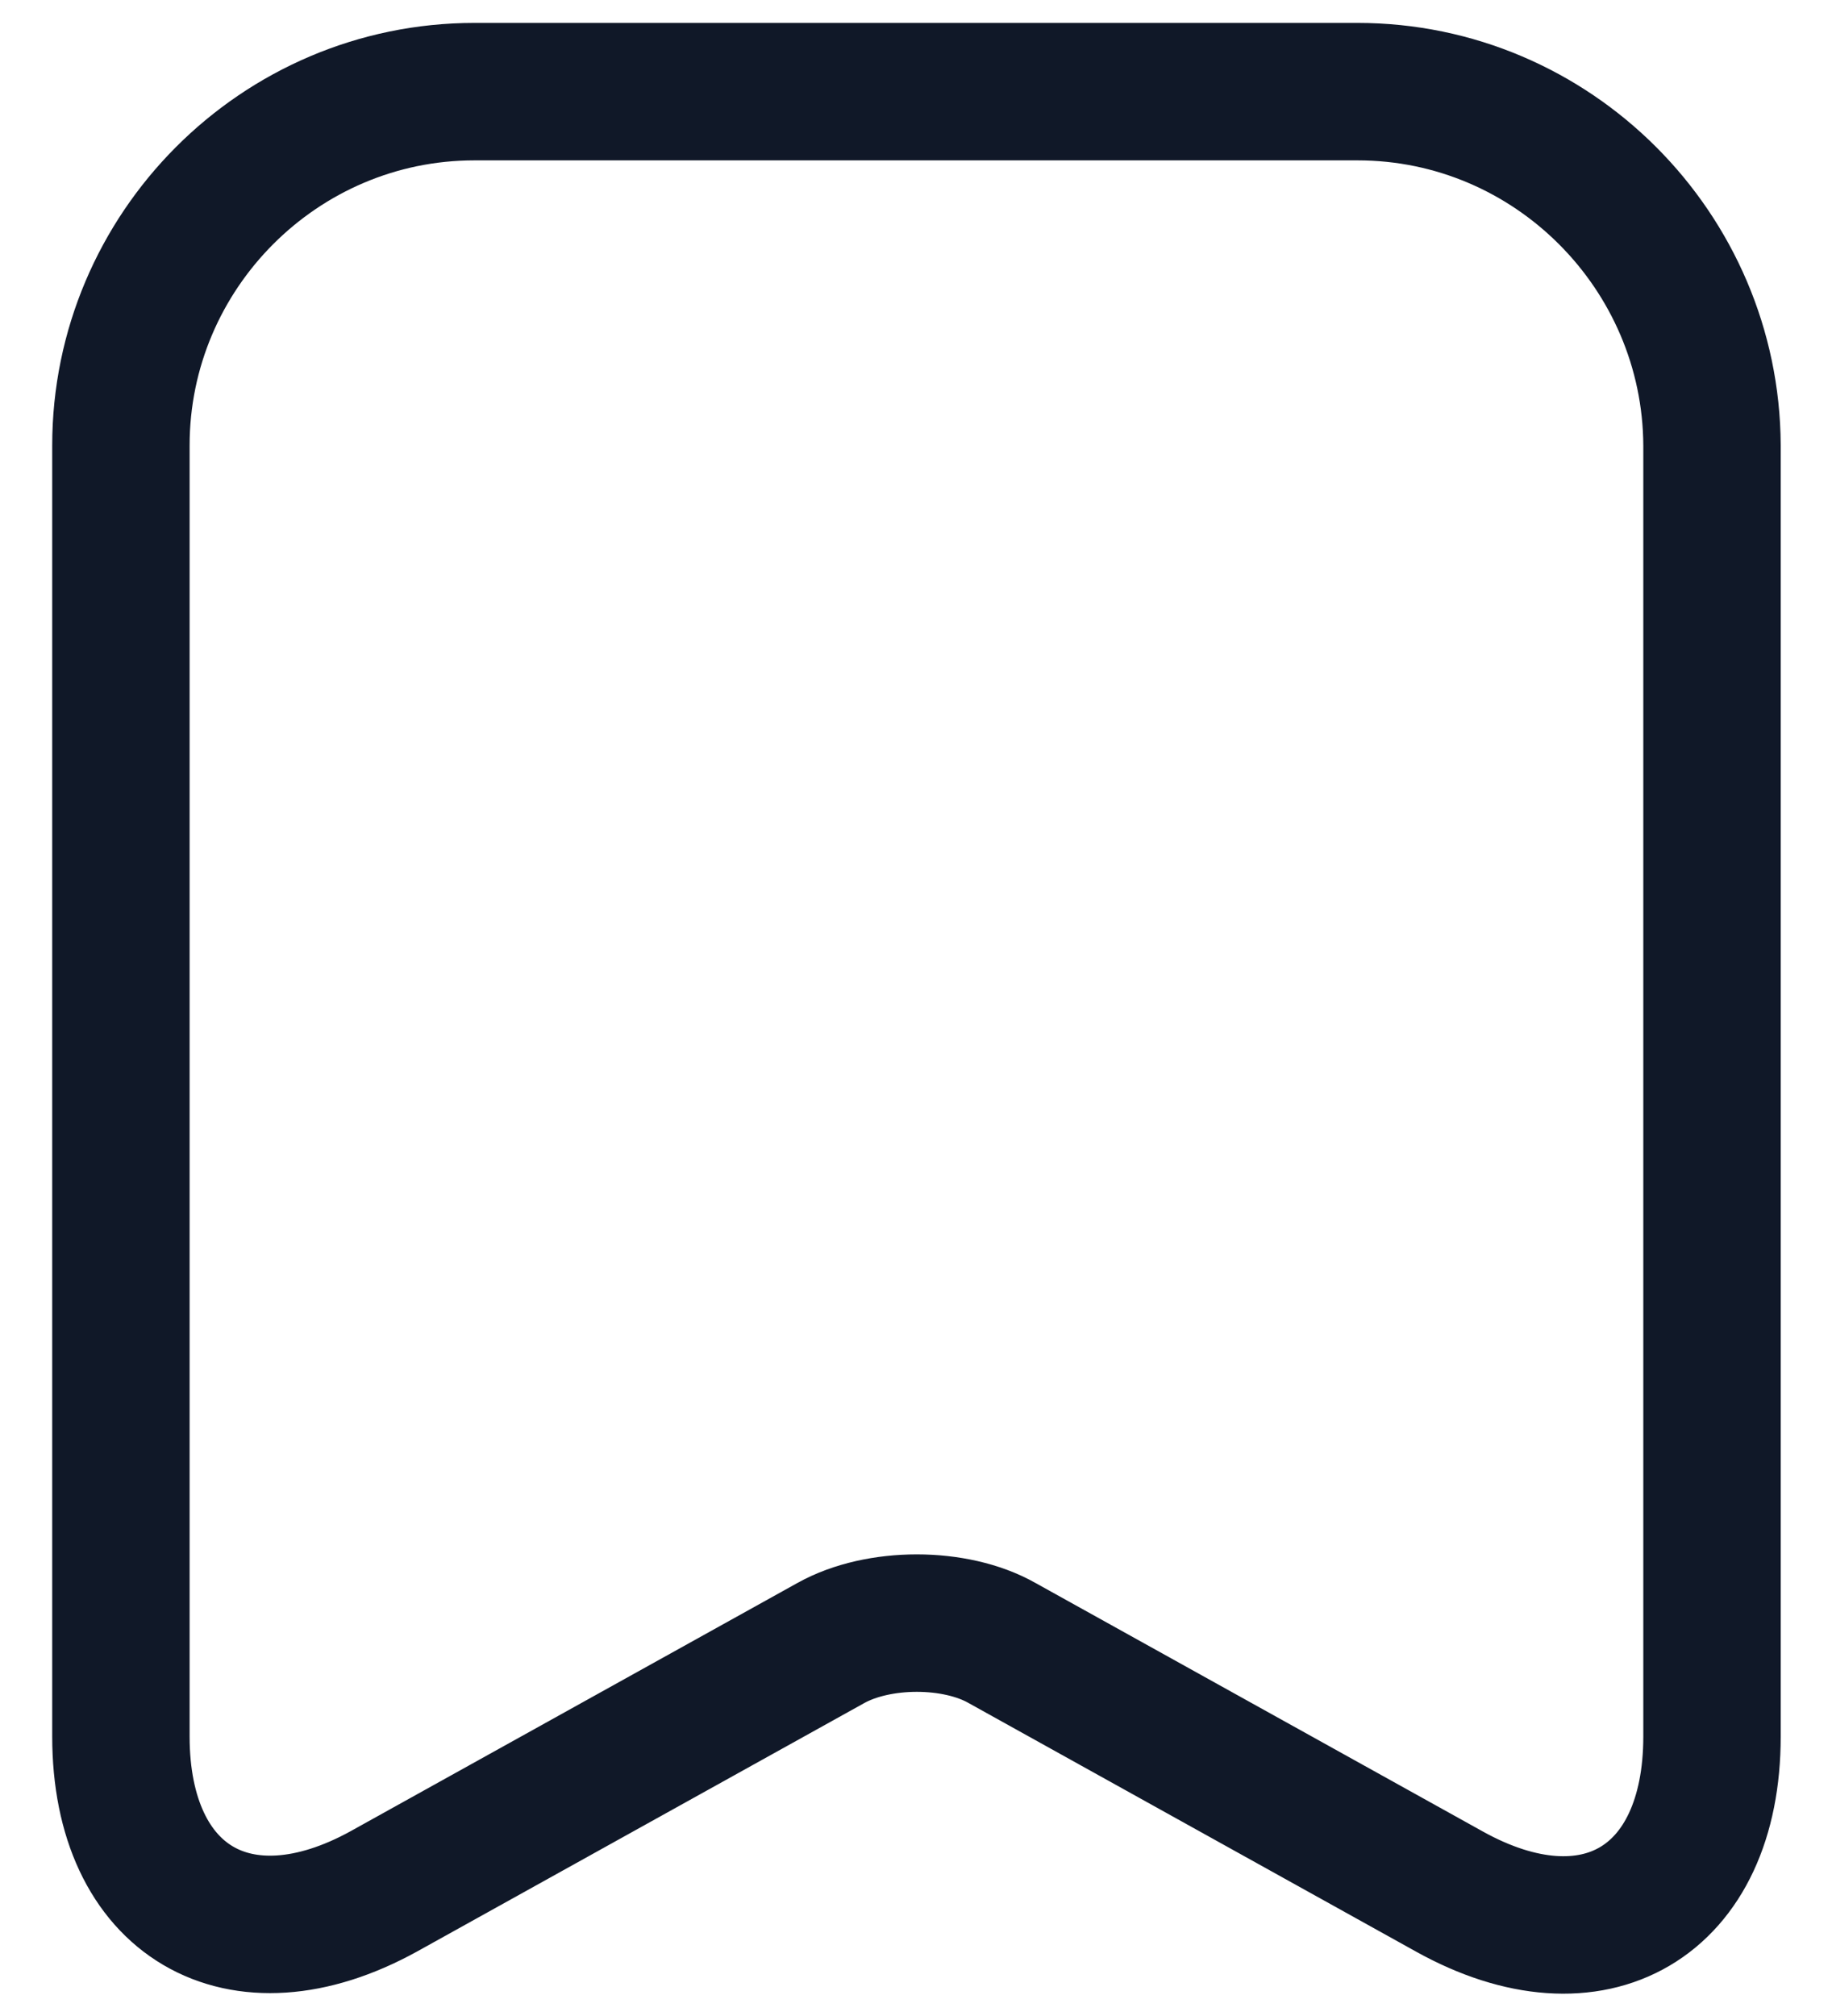 <svg width="20" height="22" viewBox="0 0 20 22" fill="none" xmlns="http://www.w3.org/2000/svg">
<path d="M14.82 1H5.18C3.05 1 1.32 2.74 1.32 4.86V18.95C1.32 20.75 2.61 21.51 4.19 20.64L9.07 17.93C9.59 17.64 10.43 17.64 10.94 17.93L15.82 20.64C17.4 21.52 18.69 20.76 18.69 18.95V4.86C18.68 2.74 16.95 1 14.82 1Z" stroke="#101828" stroke-width="1.5" stroke-linecap="round" stroke-linejoin="round"/>
</svg>
